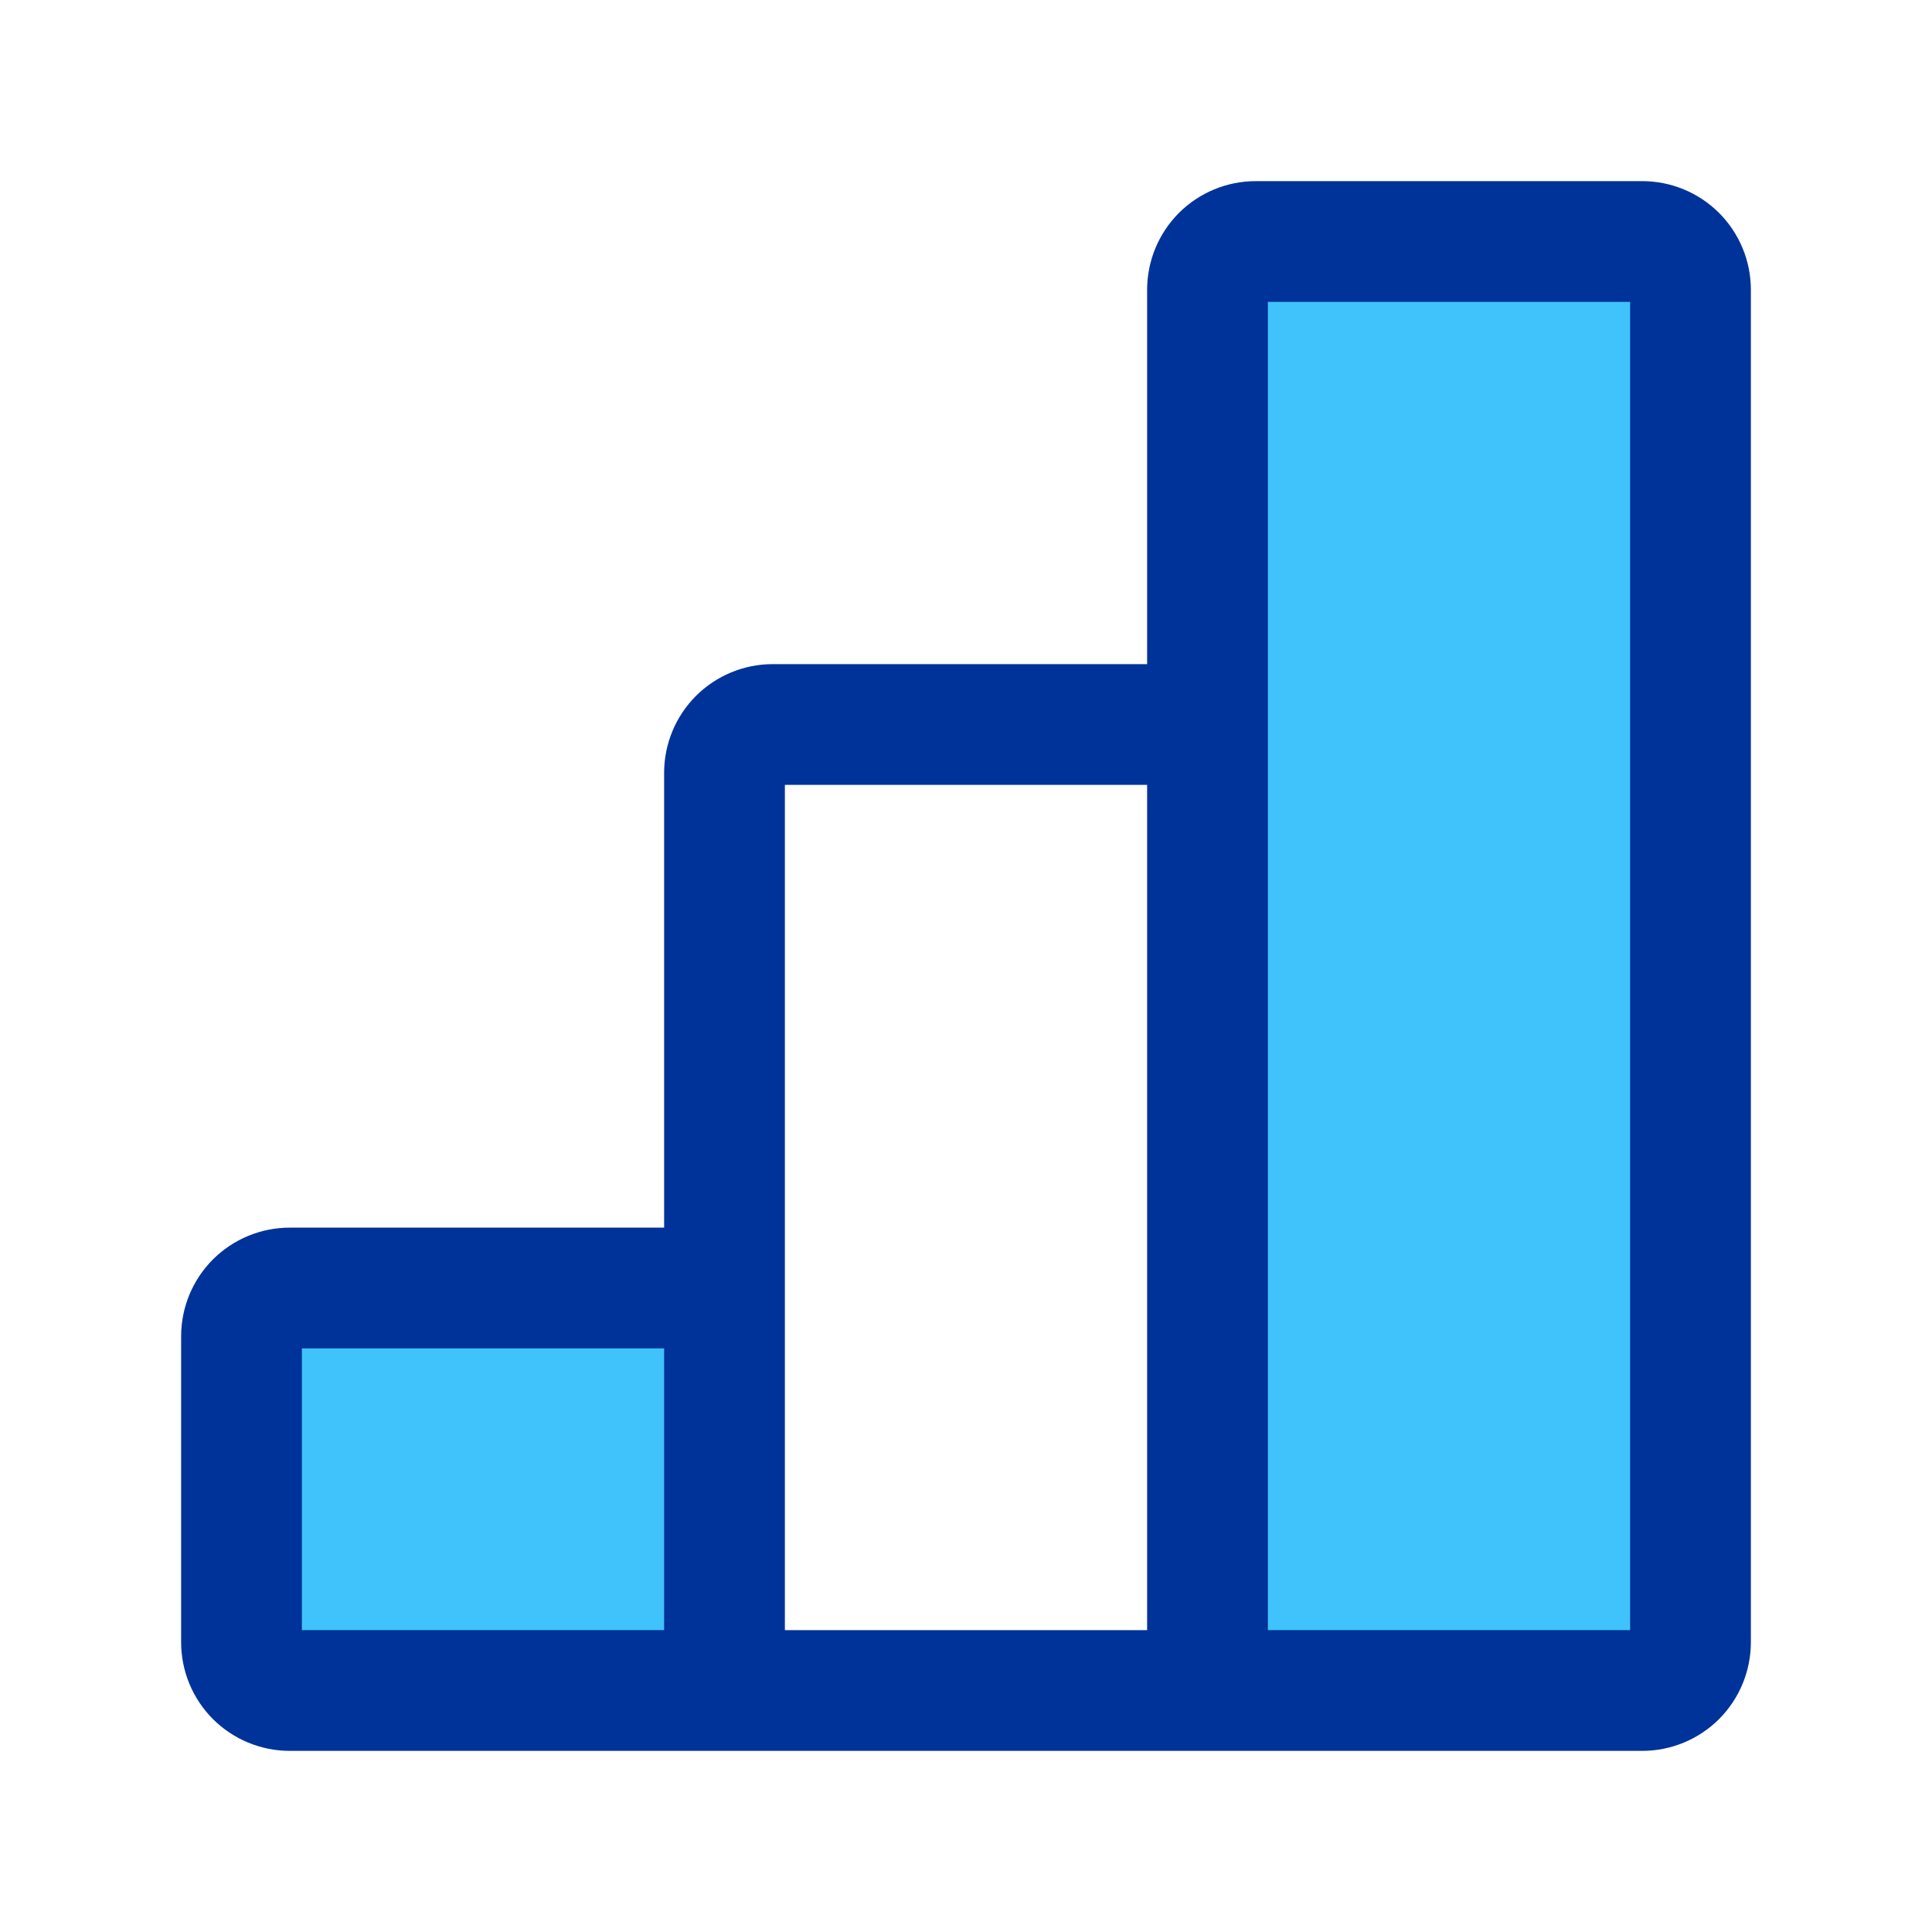 <svg xmlns="http://www.w3.org/2000/svg" width="24" height="24" viewBox="0 0 24 24" fill="none">
  <path fill-rule="evenodd" clip-rule="evenodd" d="M14.645 2.645C14.899 2.392 15.242 2.25 15.6 2.25H20.4C20.758 2.25 21.101 2.392 21.355 2.645C21.608 2.899 21.75 3.242 21.75 3.6V20.4C21.75 20.758 21.608 21.101 21.355 21.355C21.101 21.608 20.758 21.75 20.4 21.75H3.6C3.242 21.75 2.899 21.608 2.645 21.355C2.392 21.101 2.25 20.758 2.25 20.4V16.6C2.25 16.242 2.392 15.899 2.645 15.645C2.899 15.392 3.242 15.25 3.6 15.25H8.25V9.6C8.25 9.242 8.392 8.899 8.645 8.645C8.899 8.392 9.242 8.25 9.6 8.25H14.25V3.6C14.25 3.242 14.392 2.899 14.645 2.645ZM14.25 9.75H9.75V20.25H14.25V9.75Z" fill="#003399"/>
  <path d="M15.75 20.25H20.25V12V3.75H15.75V12V20.25Z" fill="#40C2FB"/>
  <path d="M8.25 20.25V16.75H3.75V20.25H8.25Z" fill="#40C2FB"/>
</svg>